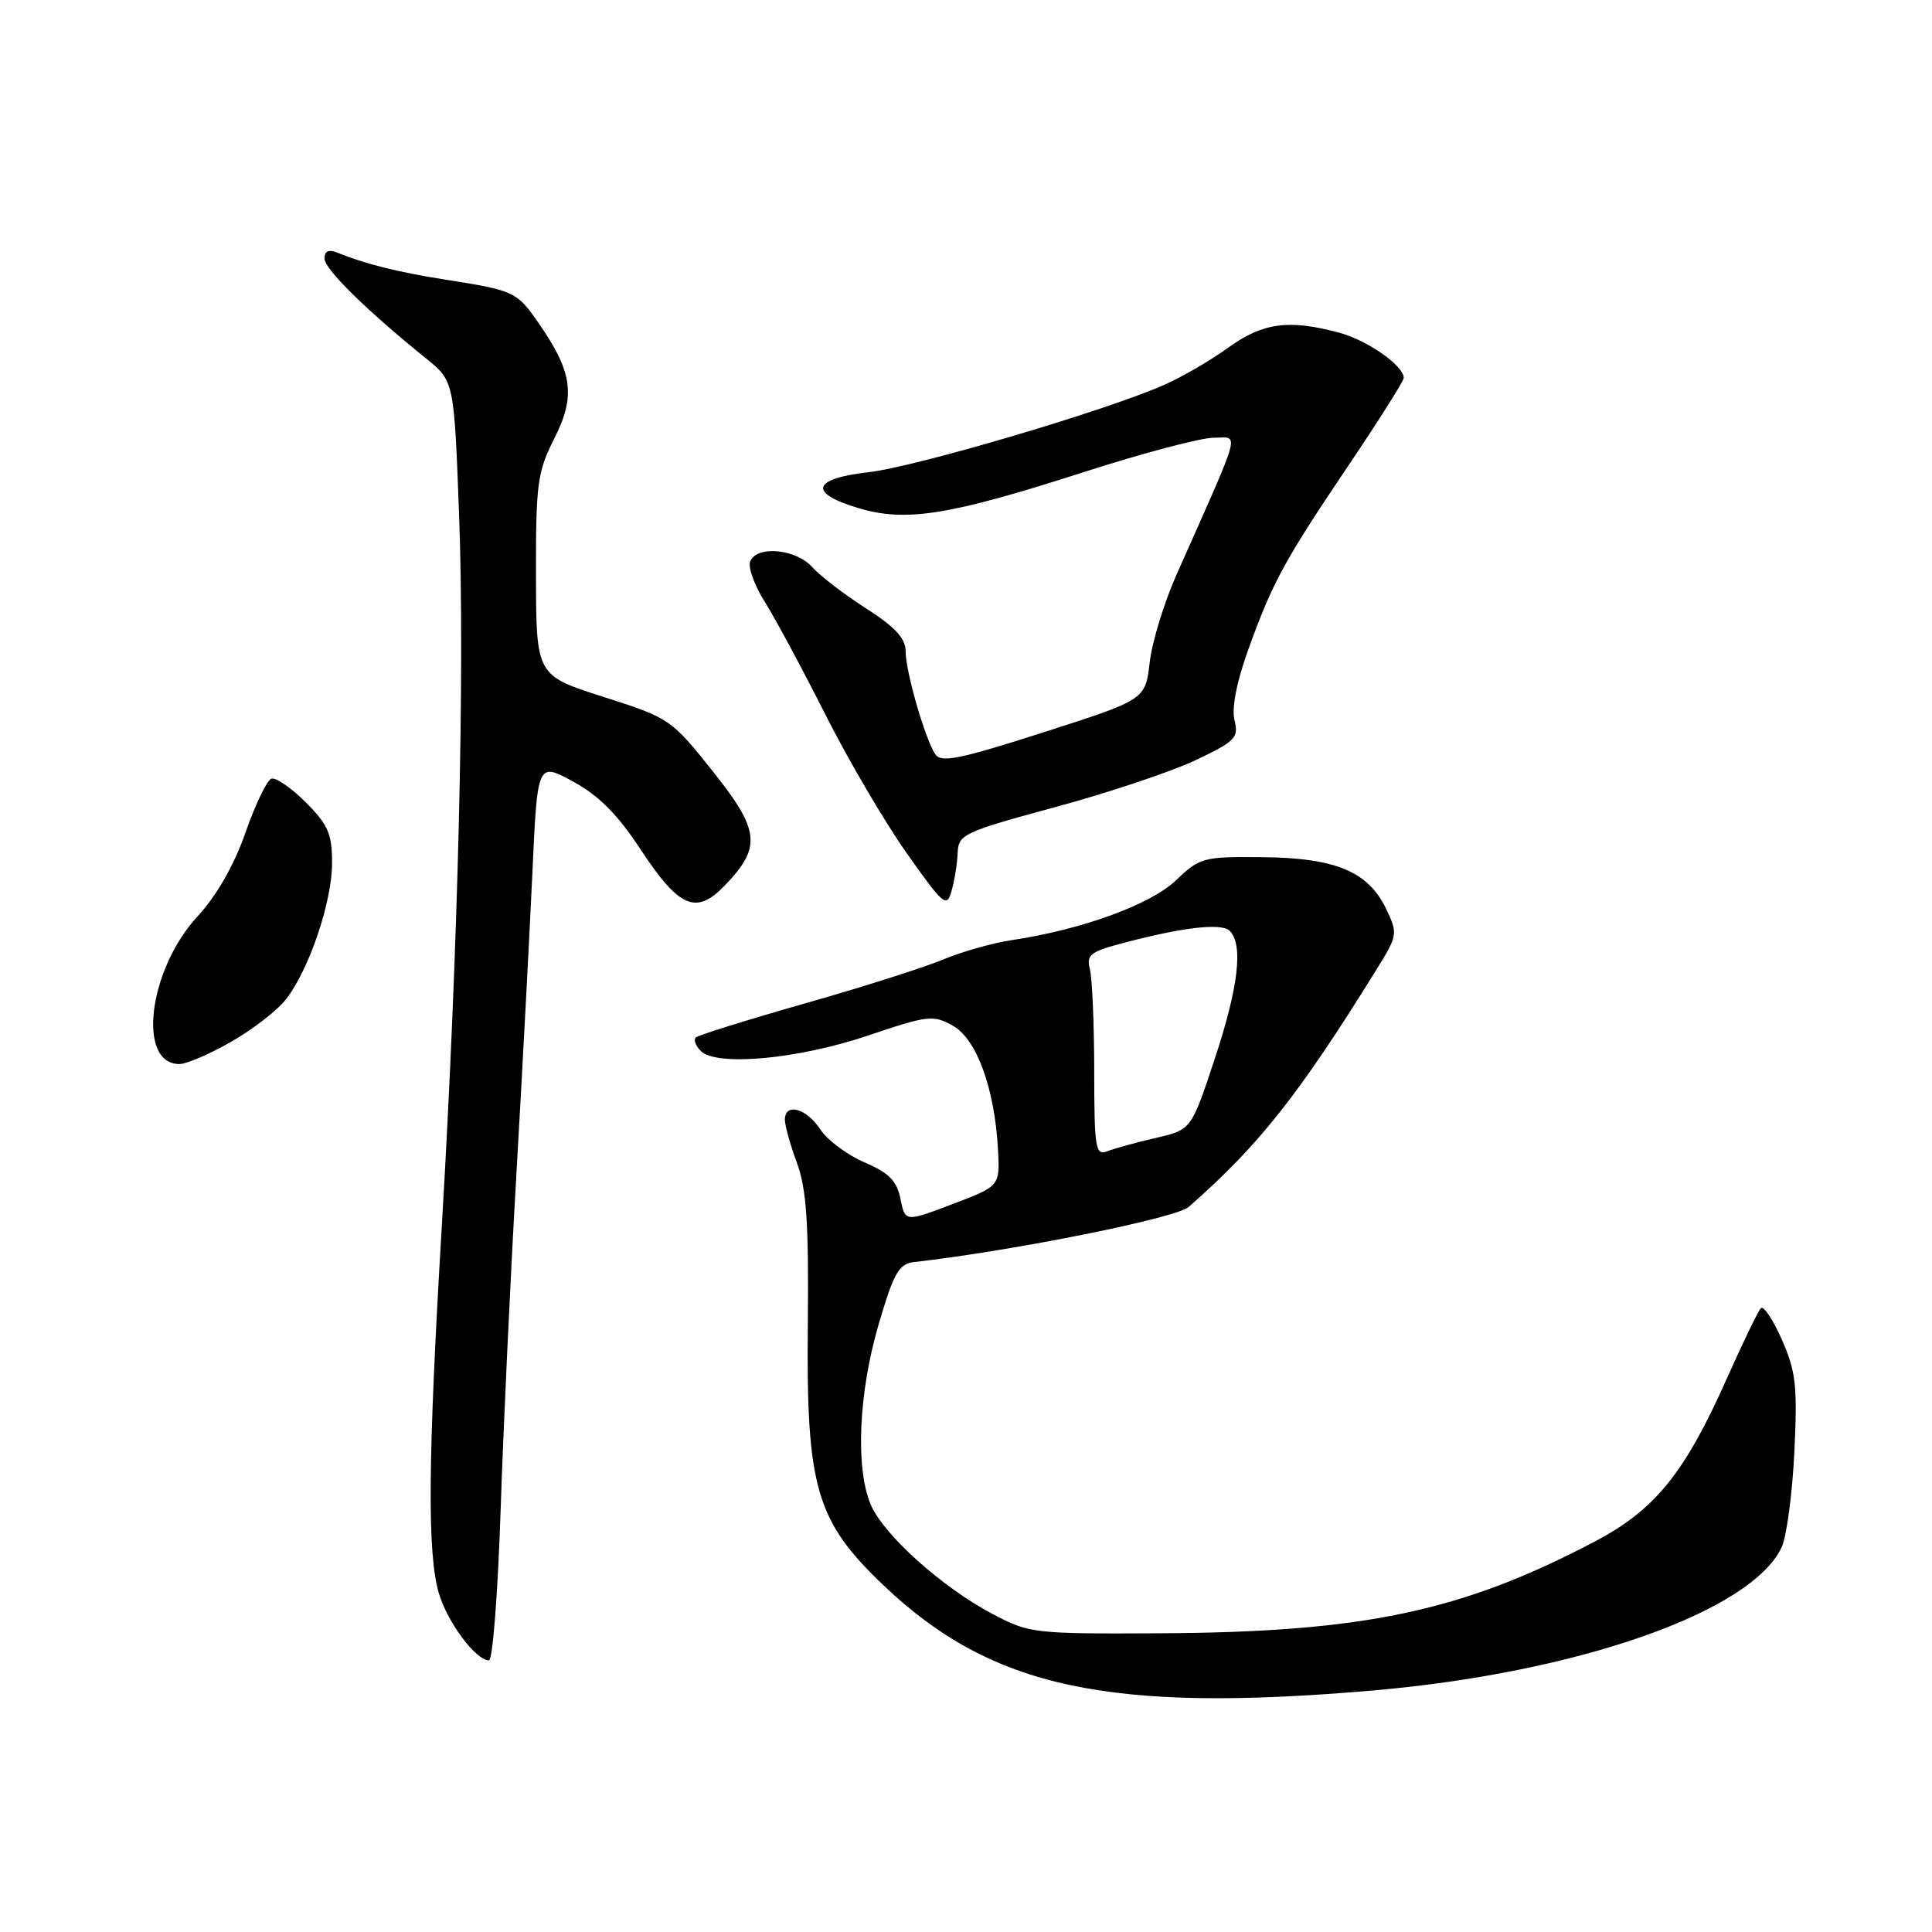 <?xml version="1.0" encoding="UTF-8" standalone="no"?>
<!DOCTYPE svg PUBLIC "-//W3C//DTD SVG 1.1//EN" "http://www.w3.org/Graphics/SVG/1.1/DTD/svg11.dtd" >
<svg xmlns="http://www.w3.org/2000/svg" xmlns:xlink="http://www.w3.org/1999/xlink" version="1.1" viewBox="0 0 256 256">
 <g >
 <path fill="currentColor"
d=" M 182.00 223.99 C 209.06 221.64 232.02 213.59 236.07 205.04 C 236.73 203.64 237.49 197.97 237.76 192.42 C 238.18 183.65 237.97 181.72 236.11 177.52 C 234.94 174.86 233.68 172.98 233.33 173.34 C 232.97 173.70 230.95 177.87 228.84 182.61 C 223.22 195.24 219.30 200.07 211.26 204.29 C 193.61 213.56 180.63 216.29 153.50 216.42 C 136.97 216.50 136.36 216.43 131.50 213.85 C 124.78 210.30 117.03 203.33 115.36 199.33 C 113.33 194.46 113.77 184.56 116.42 175.50 C 118.44 168.62 119.10 167.46 121.13 167.23 C 134.37 165.72 155.81 161.41 157.50 159.93 C 166.80 151.78 172.11 145.07 182.39 128.47 C 185.20 123.94 185.24 123.72 183.68 120.45 C 181.31 115.49 177.00 113.68 167.31 113.58 C 159.43 113.50 158.99 113.62 155.81 116.66 C 152.44 119.87 143.28 123.21 134.00 124.58 C 131.53 124.95 127.47 126.10 125.00 127.13 C 122.53 128.17 114.25 130.80 106.62 132.97 C 98.98 135.15 92.48 137.18 92.18 137.48 C 91.88 137.79 92.19 138.59 92.86 139.26 C 94.94 141.34 105.74 140.35 115.00 137.22 C 123.00 134.52 123.67 134.45 126.28 135.93 C 129.43 137.71 131.80 144.24 132.24 152.33 C 132.50 157.16 132.50 157.16 126.22 159.55 C 119.94 161.93 119.94 161.93 119.32 158.87 C 118.84 156.47 117.81 155.42 114.55 154.02 C 112.26 153.04 109.61 151.06 108.67 149.62 C 106.85 146.84 104.00 146.08 104.00 148.37 C 104.00 149.13 104.72 151.72 105.61 154.12 C 106.87 157.59 107.17 162.06 107.04 175.54 C 106.82 197.11 108.11 201.53 117.09 210.08 C 131.39 223.69 146.97 227.02 182.00 223.99 Z  M 66.33 200.25 C 66.69 189.39 67.63 169.25 68.43 155.50 C 69.22 141.75 70.17 123.86 70.54 115.74 C 71.21 100.99 71.21 100.99 75.94 103.56 C 79.33 105.41 81.85 107.93 84.85 112.51 C 89.99 120.31 92.22 121.28 96.01 117.36 C 100.94 112.25 100.71 110.05 94.43 102.18 C 88.95 95.30 88.73 95.14 79.96 92.34 C 71.05 89.50 71.05 89.50 71.02 76.22 C 71.00 64.06 71.21 62.52 73.46 58.08 C 76.30 52.47 75.87 49.31 71.41 42.87 C 68.47 38.63 68.18 38.50 59.00 37.05 C 52.72 36.06 48.41 34.98 44.75 33.50 C 43.55 33.01 43.00 33.25 43.00 34.26 C 43.00 35.66 48.50 41.07 56.46 47.50 C 60.17 50.50 60.17 50.50 60.83 68.21 C 61.61 88.87 60.71 125.74 58.54 162.50 C 56.69 193.60 56.60 205.94 58.17 211.17 C 59.32 215.02 63.06 220.00 64.79 220.00 C 65.28 220.00 65.97 211.11 66.33 200.25 Z  M 30.65 138.03 C 33.48 136.41 36.72 133.90 37.86 132.46 C 40.94 128.54 44.00 119.52 44.00 114.36 C 44.00 110.48 43.48 109.28 40.51 106.31 C 38.59 104.39 36.55 102.98 35.96 103.18 C 35.38 103.37 33.83 106.59 32.53 110.32 C 31.01 114.66 28.72 118.66 26.18 121.42 C 19.65 128.50 18.12 141.02 23.79 140.99 C 24.73 140.99 27.82 139.65 30.65 138.03 Z  M 126.90 112.96 C 126.99 110.57 127.74 110.22 139.74 106.97 C 146.75 105.08 155.12 102.28 158.35 100.76 C 163.69 98.23 164.16 97.76 163.58 95.45 C 163.18 93.85 163.85 90.38 165.40 86.08 C 168.64 77.10 170.14 74.35 178.75 61.57 C 182.74 55.65 186.00 50.48 186.00 50.08 C 186.00 48.46 181.26 45.13 177.50 44.10 C 170.83 42.28 167.33 42.75 162.77 46.05 C 160.46 47.73 156.62 49.96 154.26 51.00 C 146.53 54.42 121.33 61.86 115.09 62.57 C 107.58 63.42 107.05 65.34 113.79 67.34 C 120.07 69.21 125.85 68.28 143.78 62.50 C 151.47 60.03 159.14 58.00 160.82 58.00 C 164.25 58.00 164.72 56.28 155.89 76.16 C 154.26 79.82 152.66 85.04 152.34 87.77 C 151.76 92.71 151.76 92.71 138.29 97.03 C 127.05 100.63 124.68 101.11 123.91 99.92 C 122.54 97.79 120.00 88.97 120.00 86.31 C 120.00 84.59 118.62 83.09 114.75 80.61 C 111.86 78.76 108.64 76.29 107.60 75.12 C 105.43 72.71 100.22 72.25 99.40 74.41 C 99.10 75.18 99.97 77.58 101.34 79.75 C 102.70 81.91 106.29 88.59 109.32 94.59 C 112.34 100.59 117.20 108.88 120.11 113.00 C 125.07 120.02 125.45 120.34 126.10 118.00 C 126.49 116.62 126.85 114.36 126.90 112.96 Z  M 144.99 141.86 C 144.98 135.61 144.72 129.56 144.41 128.40 C 143.93 126.61 144.49 126.13 148.17 125.13 C 156.45 122.89 161.84 122.24 162.94 123.34 C 164.77 125.17 164.11 130.82 160.92 140.42 C 157.85 149.69 157.85 149.69 153.17 150.78 C 150.60 151.37 147.71 152.16 146.75 152.54 C 145.15 153.16 145.00 152.26 144.99 141.86 Z "/>
</g>
</svg>